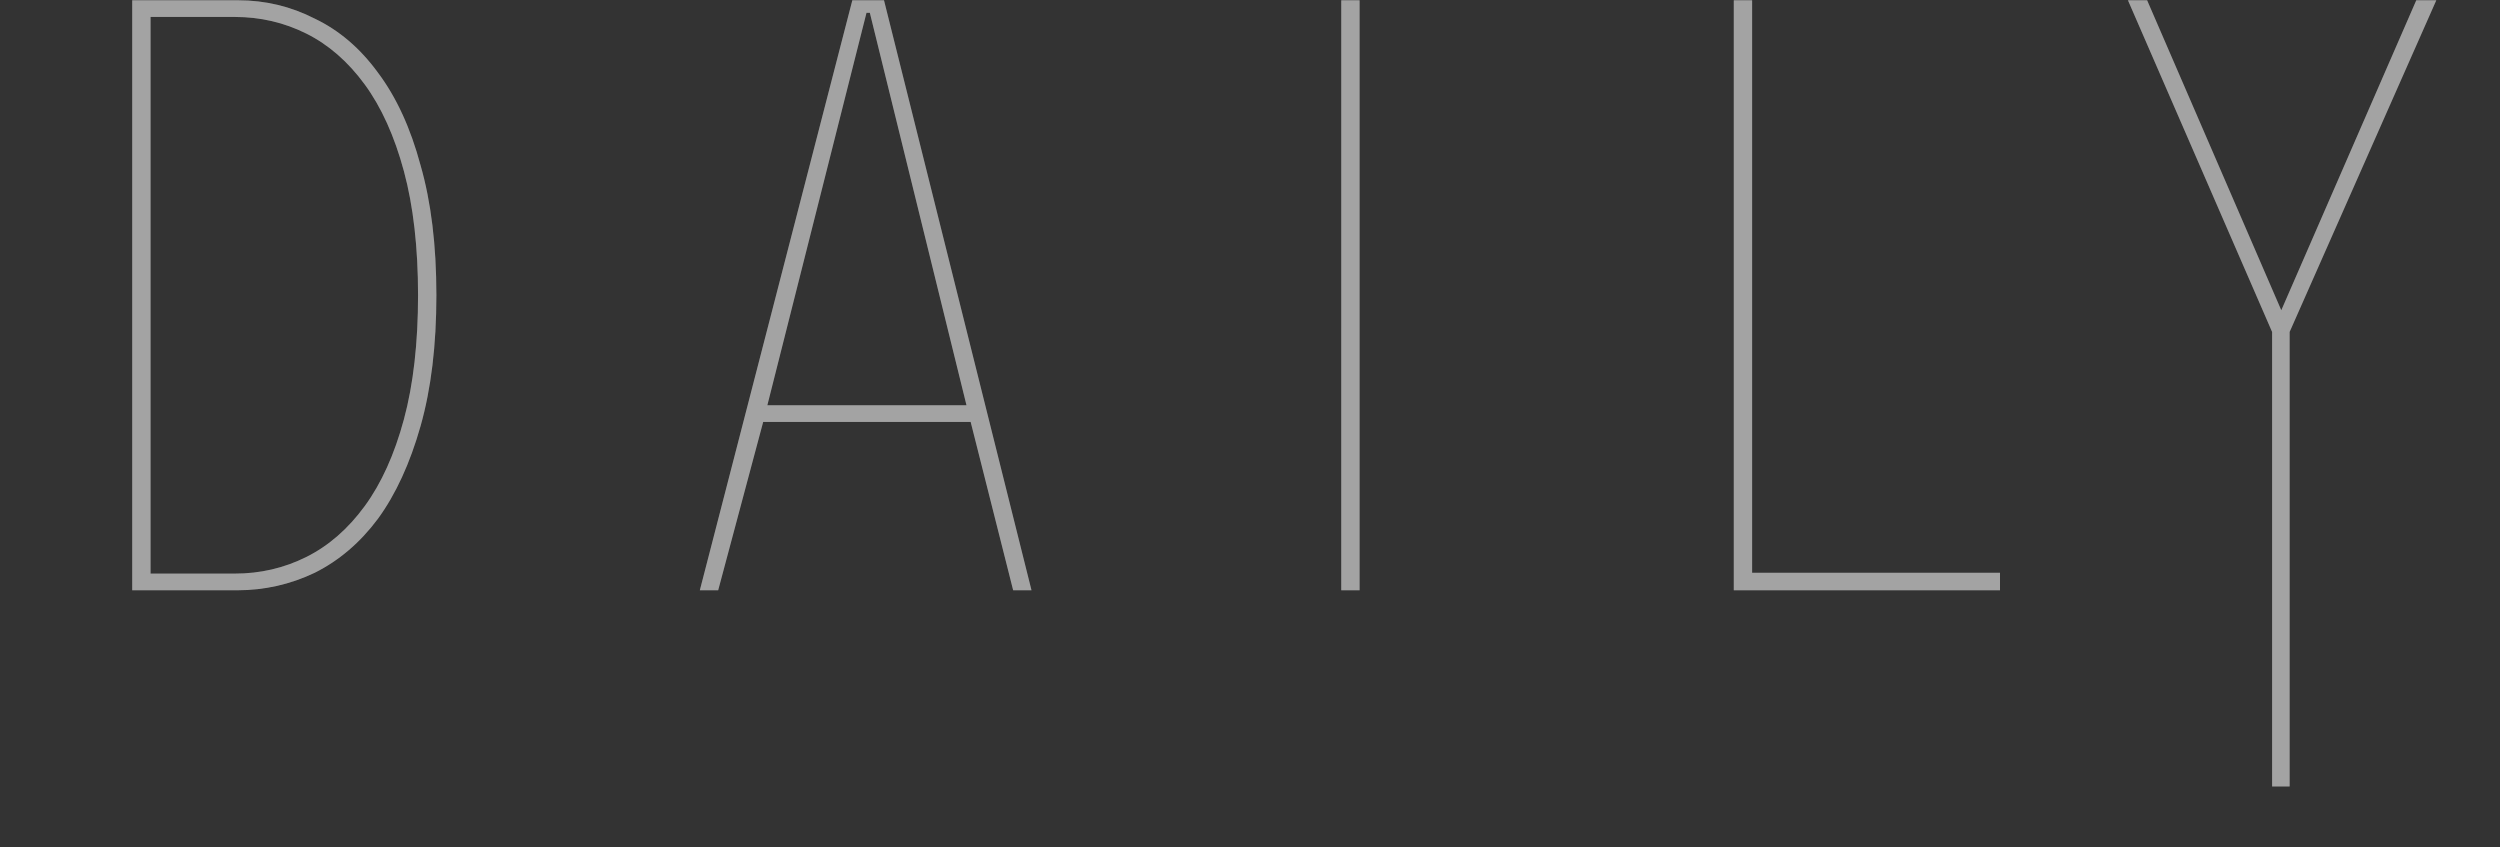 <svg width="1440" height="488" viewBox="0 0 1440 488" fill="none" xmlns="http://www.w3.org/2000/svg">
<rect x="0" y="0" width="1440" height="488" fill="#333333" stroke="none"/>
<g opacity="0.6">
<path d="M251.357 170.08C251.357 198.88 248.317 224 242.237 245.44C236.157 266.88 227.997 284.64 217.757 298.72C207.517 312.48 195.357 322.88 181.277 329.92C167.197 336.64 152.317 340 136.637 340H76.157V0.16H137.117C152.797 0.16 167.517 3.68 181.277 10.72C195.357 17.44 207.517 27.84 217.757 41.92C228.317 56 236.477 73.76 242.237 95.2C248.317 116.32 251.357 141.28 251.357 170.08ZM86.718 9.76V330.4H135.197C149.917 330.4 163.677 327.2 176.477 320.8C189.277 314.4 200.477 304.64 210.077 291.52C219.677 278.4 227.197 261.76 232.637 241.6C238.077 221.44 240.797 197.6 240.797 170.08C240.797 142.56 238.077 118.72 232.637 98.56C227.197 78.4 219.677 61.76 210.077 48.64C200.477 35.52 189.277 25.76 176.477 19.36C163.677 12.96 149.917 9.76 135.197 9.76H86.718Z" fill="white"/>
<path d="M251.357 170.08C251.357 198.88 248.317 224 242.237 245.44C236.157 266.88 227.997 284.64 217.757 298.72C207.517 312.48 195.357 322.88 181.277 329.92C167.197 336.64 152.317 340 136.637 340H76.157V0.16H137.117C152.797 0.16 167.517 3.68 181.277 10.72C195.357 17.44 207.517 27.84 217.757 41.92C228.317 56 236.477 73.76 242.237 95.2C248.317 116.32 251.357 141.28 251.357 170.08ZM86.718 9.76V330.4H135.197C149.917 330.4 163.677 327.2 176.477 320.8C189.277 314.4 200.477 304.64 210.077 291.52C219.677 278.4 227.197 261.76 232.637 241.6C238.077 221.44 240.797 197.6 240.797 170.08C240.797 142.56 238.077 118.72 232.637 98.56C227.197 78.4 219.677 61.76 210.077 48.64C200.477 35.52 189.277 25.76 176.477 19.36C163.677 12.96 149.917 9.76 135.197 9.76H86.718Z" fill="url(#paint0_linear_81_562)" fill-opacity="0.2"/>
<path d="M559.104 243.04H439.584L413.664 340H403.104L490.944 0.16H509.184L594.144 340H583.584L559.104 243.04ZM441.984 233.44H556.704L501.024 7.36H499.104L441.984 233.44Z" fill="white"/>
<path d="M559.104 243.04H439.584L413.664 340H403.104L490.944 0.16H509.184L594.144 340H583.584L559.104 243.04ZM441.984 233.44H556.704L501.024 7.36H499.104L441.984 233.44Z" fill="url(#paint1_linear_81_562)" fill-opacity="0.2"/>
<path d="M772.564 340V0.16H783.124V340H772.564Z" fill="white"/>
<path d="M772.564 340V0.16H783.124V340H772.564Z" fill="url(#paint2_linear_81_562)" fill-opacity="0.2"/>
<path d="M998.657 340V0.16H1009.22V329.92H1152V340H998.657Z" fill="white"/>
<path d="M998.657 340V0.16H1009.22V329.92H1152V340H998.657Z" fill="url(#paint3_linear_81_562)" fill-opacity="0.2"/>
<path d="M1318.82 191.2V453H1308.74V191.2L1225.7 0.16H1236.74L1314.02 178.72L1391.78 0.16H1403.3L1318.82 191.2Z" fill="white"/>
<path d="M1318.82 191.2V453H1308.74V191.2L1225.7 0.16H1236.74L1314.02 178.72L1391.78 0.16H1403.3L1318.82 191.2Z" fill="url(#paint4_linear_81_562)" fill-opacity="0.2"/>
</g>
<defs>
<linearGradient id="paint0_linear_81_562" x1="739.731" y1="0.16" x2="739.731" y2="453" gradientUnits="userSpaceOnUse">
<stop stop-color="#AAAAAA"/>
<stop offset="1" stop-color="#B0B0B0"/>
</linearGradient>
<linearGradient id="paint1_linear_81_562" x1="739.731" y1="0.16" x2="739.731" y2="453" gradientUnits="userSpaceOnUse">
<stop stop-color="#AAAAAA"/>
<stop offset="1" stop-color="#B0B0B0"/>
</linearGradient>
<linearGradient id="paint2_linear_81_562" x1="739.731" y1="0.16" x2="739.731" y2="453" gradientUnits="userSpaceOnUse">
<stop stop-color="#AAAAAA"/>
<stop offset="1" stop-color="#B0B0B0"/>
</linearGradient>
<linearGradient id="paint3_linear_81_562" x1="739.731" y1="0.16" x2="739.731" y2="453" gradientUnits="userSpaceOnUse">
<stop stop-color="#AAAAAA"/>
<stop offset="1" stop-color="#B0B0B0"/>
</linearGradient>
<linearGradient id="paint4_linear_81_562" x1="739.731" y1="0.16" x2="739.731" y2="453" gradientUnits="userSpaceOnUse">
<stop stop-color="#AAAAAA"/>
<stop offset="1" stop-color="#B0B0B0"/>
</linearGradient>
</defs>
</svg>
